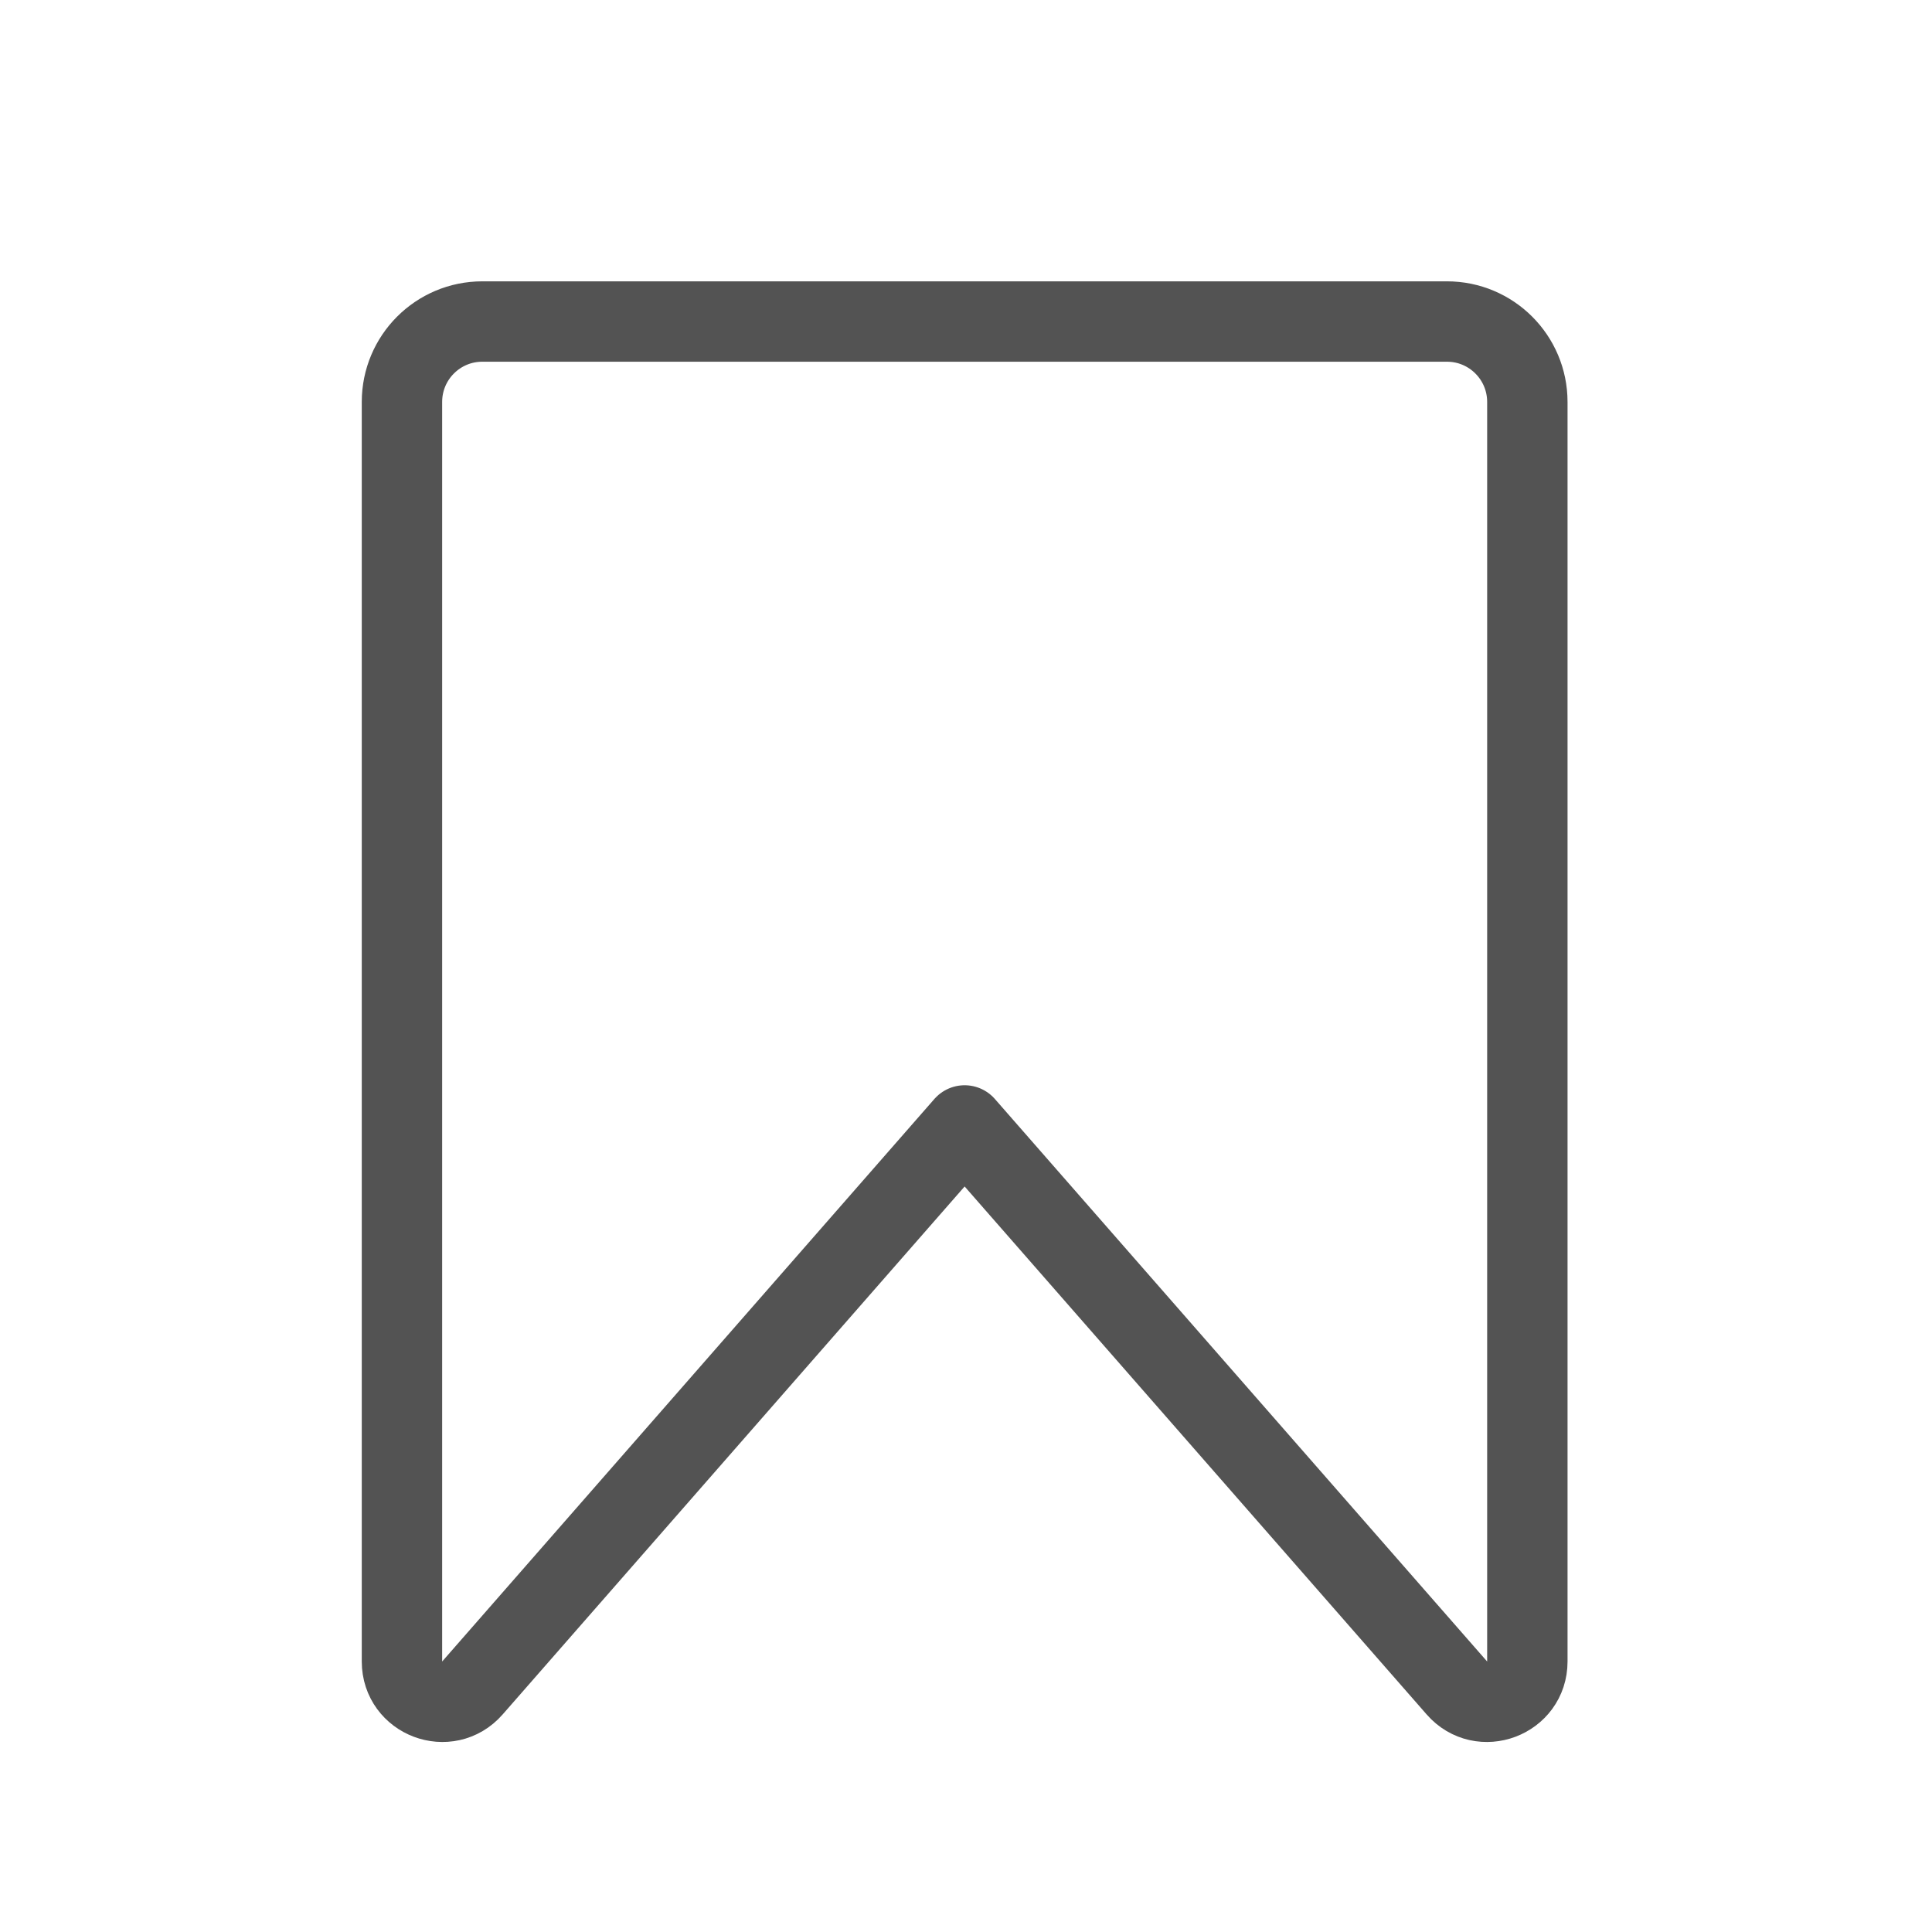 <svg width="38" height="38" viewBox="0 0 38 38" fill="none" xmlns="http://www.w3.org/2000/svg">
<g opacity="0.9" clip-path="url(#clip0)">
<path d="M37.947 0H0V37.947H37.947V0Z" fill="white"/>
<g opacity="0.75" filter="url(#filter0_d)">
<path d="M7.906 31.099V6.325C7.906 5.451 8.613 4.743 9.487 4.743H28.46C29.333 4.743 30.041 5.451 30.041 6.325V31.099C30.041 31.829 29.136 32.169 28.656 31.62L18.973 20.555L9.291 31.62C8.81 32.169 7.906 31.829 7.906 31.099Z" stroke="black" stroke-width="1.581" stroke-linejoin="round"/>
</g>
</g>
<defs>
<filter id="filter0_d" x="5.534" y="3.953" width="26.879" height="31.893" filterUnits="userSpaceOnUse" color-interpolation-filters="sRGB">
<feFlood flood-opacity="0" result="BackgroundImageFix"/>
<feColorMatrix in="SourceAlpha" type="matrix" values="0 0 0 0 0 0 0 0 0 0 0 0 0 0 0 0 0 0 127 0" result="hardAlpha"/>
<feOffset dy="1.581"/>
<feGaussianBlur stdDeviation="0.791"/>
<feColorMatrix type="matrix" values="0 0 0 0 0 0 0 0 0 0 0 0 0 0 0 0 0 0 0.1 0"/>
<feBlend mode="normal" in2="BackgroundImageFix" result="effect1_dropShadow"/>
<feBlend mode="normal" in="SourceGraphic" in2="effect1_dropShadow" result="shape"/>
</filter>
<clipPath id="clip0">
<rect width="37.947" height="37.947" fill="white"/>
</clipPath>
</defs>
</svg>
